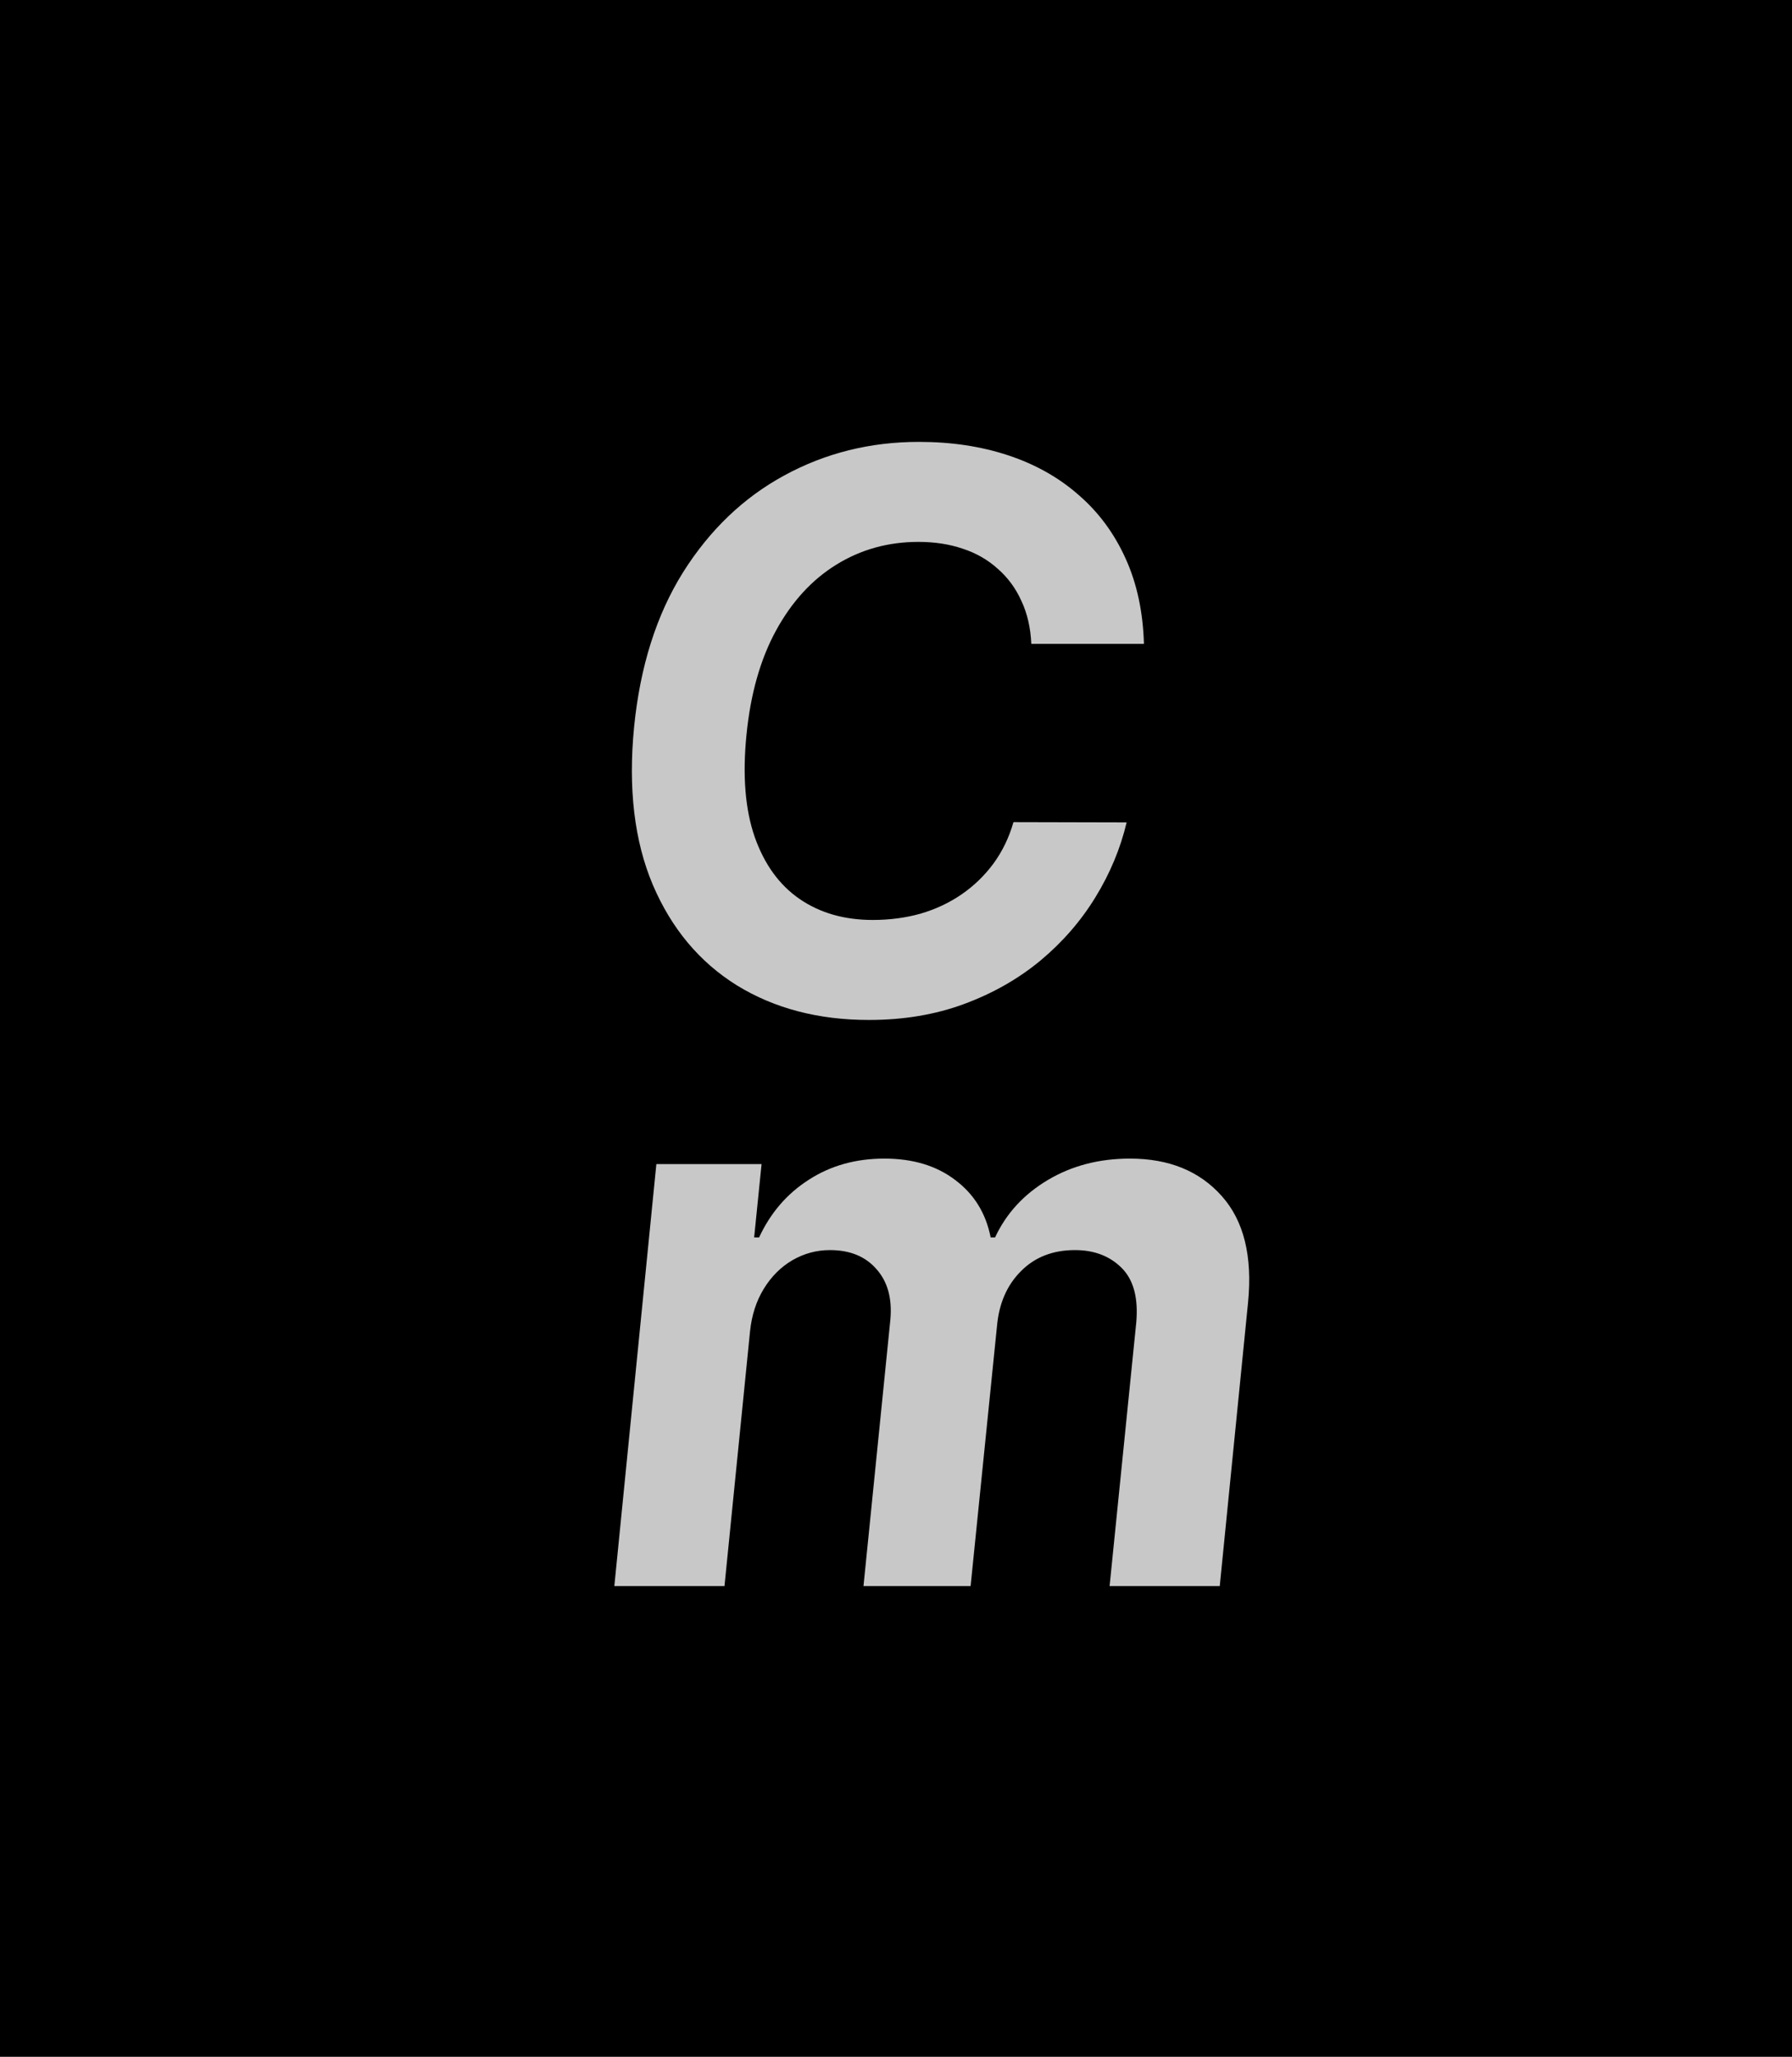<svg width="278" height="319" viewBox="0 0 278 319" fill="none" xmlns="http://www.w3.org/2000/svg">
<g clip-path="url(#clip0_431_2)">
<rect width="278" height="319" fill="black"/>
<path d="M177.463 99.855H159.991C159.878 97.355 159.366 95.139 158.457 93.207C157.577 91.247 156.355 89.585 154.793 88.222C153.259 86.829 151.455 85.793 149.381 85.111C147.307 84.401 145.006 84.046 142.477 84.046C137.79 84.046 133.543 85.224 129.736 87.582C125.957 89.912 122.847 93.307 120.403 97.767C117.96 102.227 116.426 107.639 115.801 114.003C115.176 120.281 115.602 125.551 117.08 129.812C118.585 134.074 120.915 137.284 124.068 139.443C127.222 141.602 131 142.682 135.403 142.682C138.017 142.682 140.489 142.355 142.818 141.702C145.148 141.02 147.264 140.026 149.168 138.719C151.071 137.412 152.719 135.821 154.111 133.946C155.503 132.043 156.54 129.898 157.222 127.511L174.778 127.554C173.813 131.616 172.193 135.494 169.92 139.188C167.676 142.852 164.835 146.119 161.398 148.989C157.96 151.83 154.011 154.074 149.551 155.722C145.091 157.369 140.176 158.193 134.807 158.193C126.966 158.193 120.134 156.403 114.31 152.824C108.514 149.216 104.168 144.017 101.27 137.227C98.401 130.437 97.435 122.27 98.372 112.724C99.31 103.349 101.838 95.367 105.957 88.776C110.105 82.185 115.347 77.171 121.682 73.733C128.045 70.267 135.006 68.534 142.562 68.534C147.591 68.534 152.207 69.23 156.412 70.622C160.616 72.014 164.253 74.06 167.321 76.758C170.418 79.429 172.847 82.71 174.608 86.602C176.369 90.466 177.321 94.883 177.463 99.855Z" fill="#C8C8C8"/>
<path d="M95.304 246L101.824 180.545H118.145L116.994 191.923H117.761C119.523 188.116 122.094 185.134 125.474 182.974C128.855 180.787 132.761 179.693 137.193 179.693C141.625 179.693 145.29 180.801 148.188 183.017C151.114 185.205 152.946 188.173 153.685 191.923H154.366C156.099 188.202 158.827 185.233 162.548 183.017C166.27 180.801 170.517 179.693 175.29 179.693C181.341 179.693 186.085 181.625 189.523 185.489C192.96 189.324 194.324 194.835 193.614 202.023L189.224 246H172.136L176.27 205.134C176.611 201.327 175.858 198.5 174.011 196.653C172.165 194.807 169.75 193.884 166.767 193.884C163.33 193.884 160.531 194.977 158.372 197.165C156.213 199.324 154.977 202.165 154.665 205.688L150.574 246H133.955L138.131 204.622C138.415 201.355 137.69 198.756 135.957 196.824C134.253 194.864 131.852 193.884 128.756 193.884C126.682 193.884 124.736 194.409 122.918 195.46C121.128 196.511 119.651 197.989 118.486 199.892C117.321 201.795 116.611 203.997 116.355 206.497L112.392 246H95.304Z" fill="#C8C8C8"/>
</g>
<defs>
<clipPath id="clip0_431_2">
<rect width="278" height="319" fill="white"/>
</clipPath>
</defs>
</svg>
